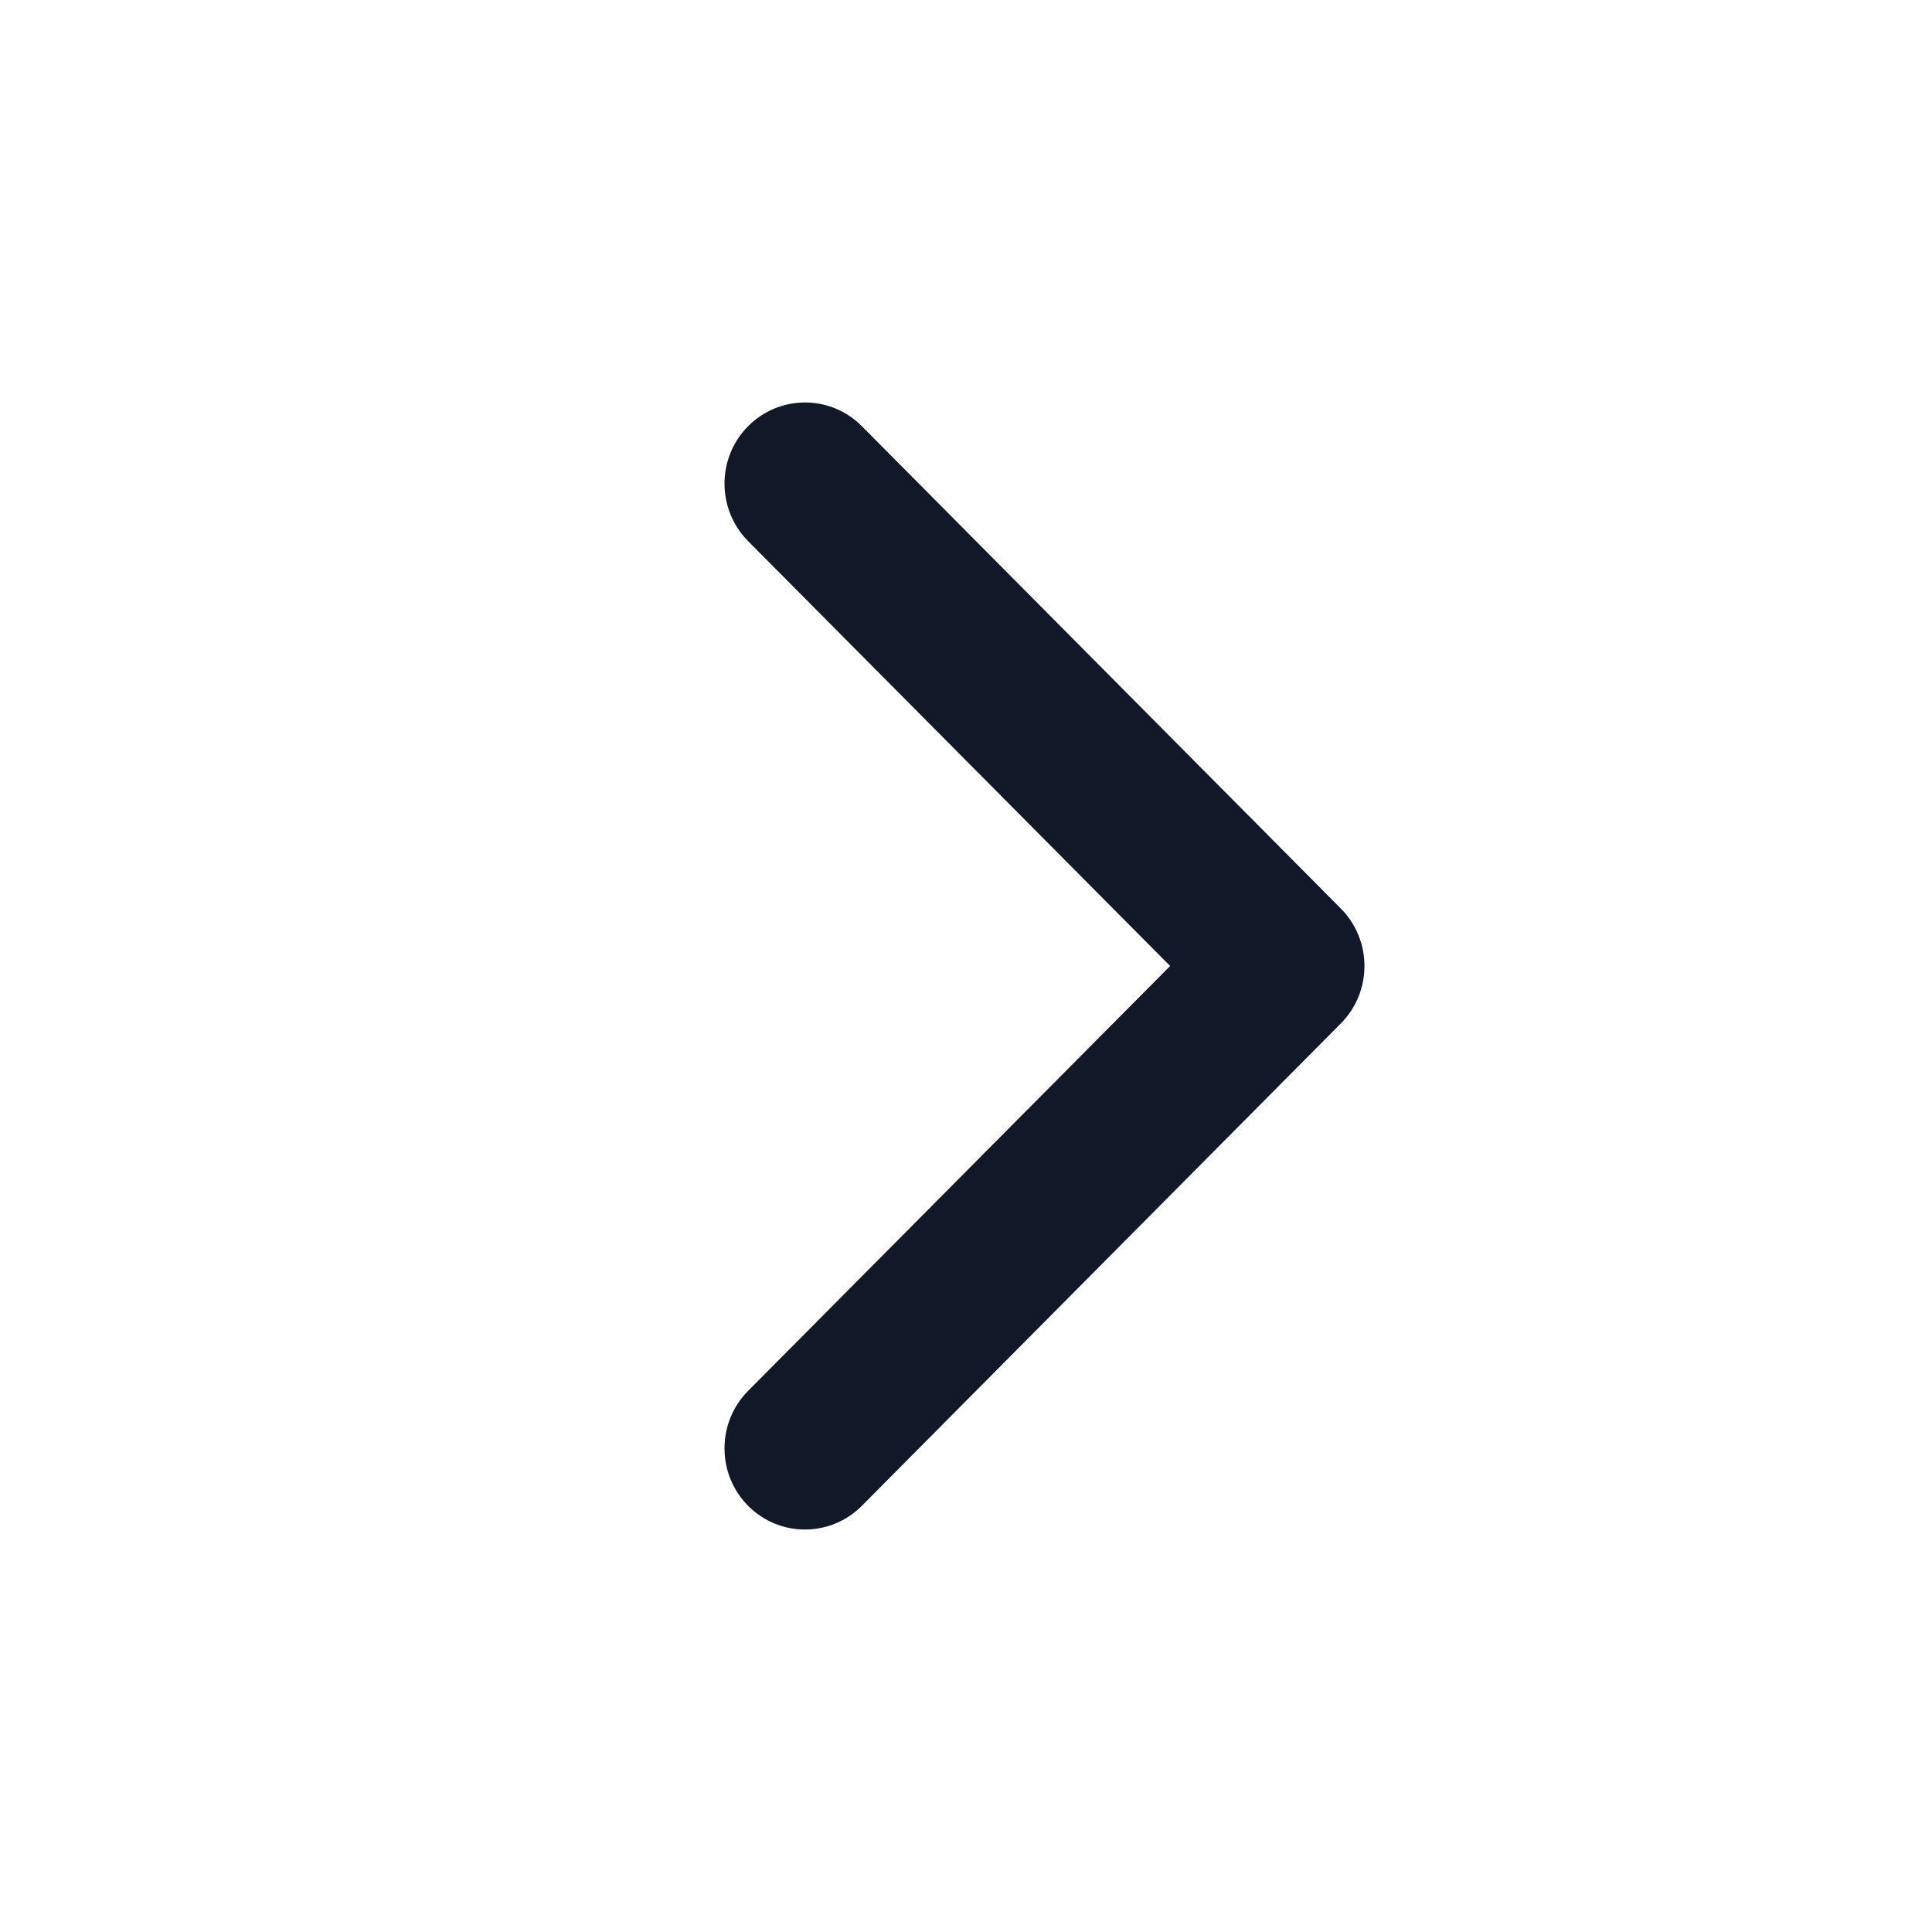 <svg width="32" height="32" viewBox="0 0 32 32" fill="none" xmlns="http://www.w3.org/2000/svg">
<path d="M19.381 16L12.39 8.962C11.87 8.437 11.87 7.585 12.39 7.06C12.911 6.535 13.755 6.535 14.276 7.06L22.209 15.049C22.73 15.574 22.73 16.426 22.209 16.951L14.276 24.94C13.755 25.465 12.911 25.465 12.39 24.94C11.87 24.415 11.87 23.563 12.39 23.038L19.381 16Z" fill="#111827"/>
</svg>
